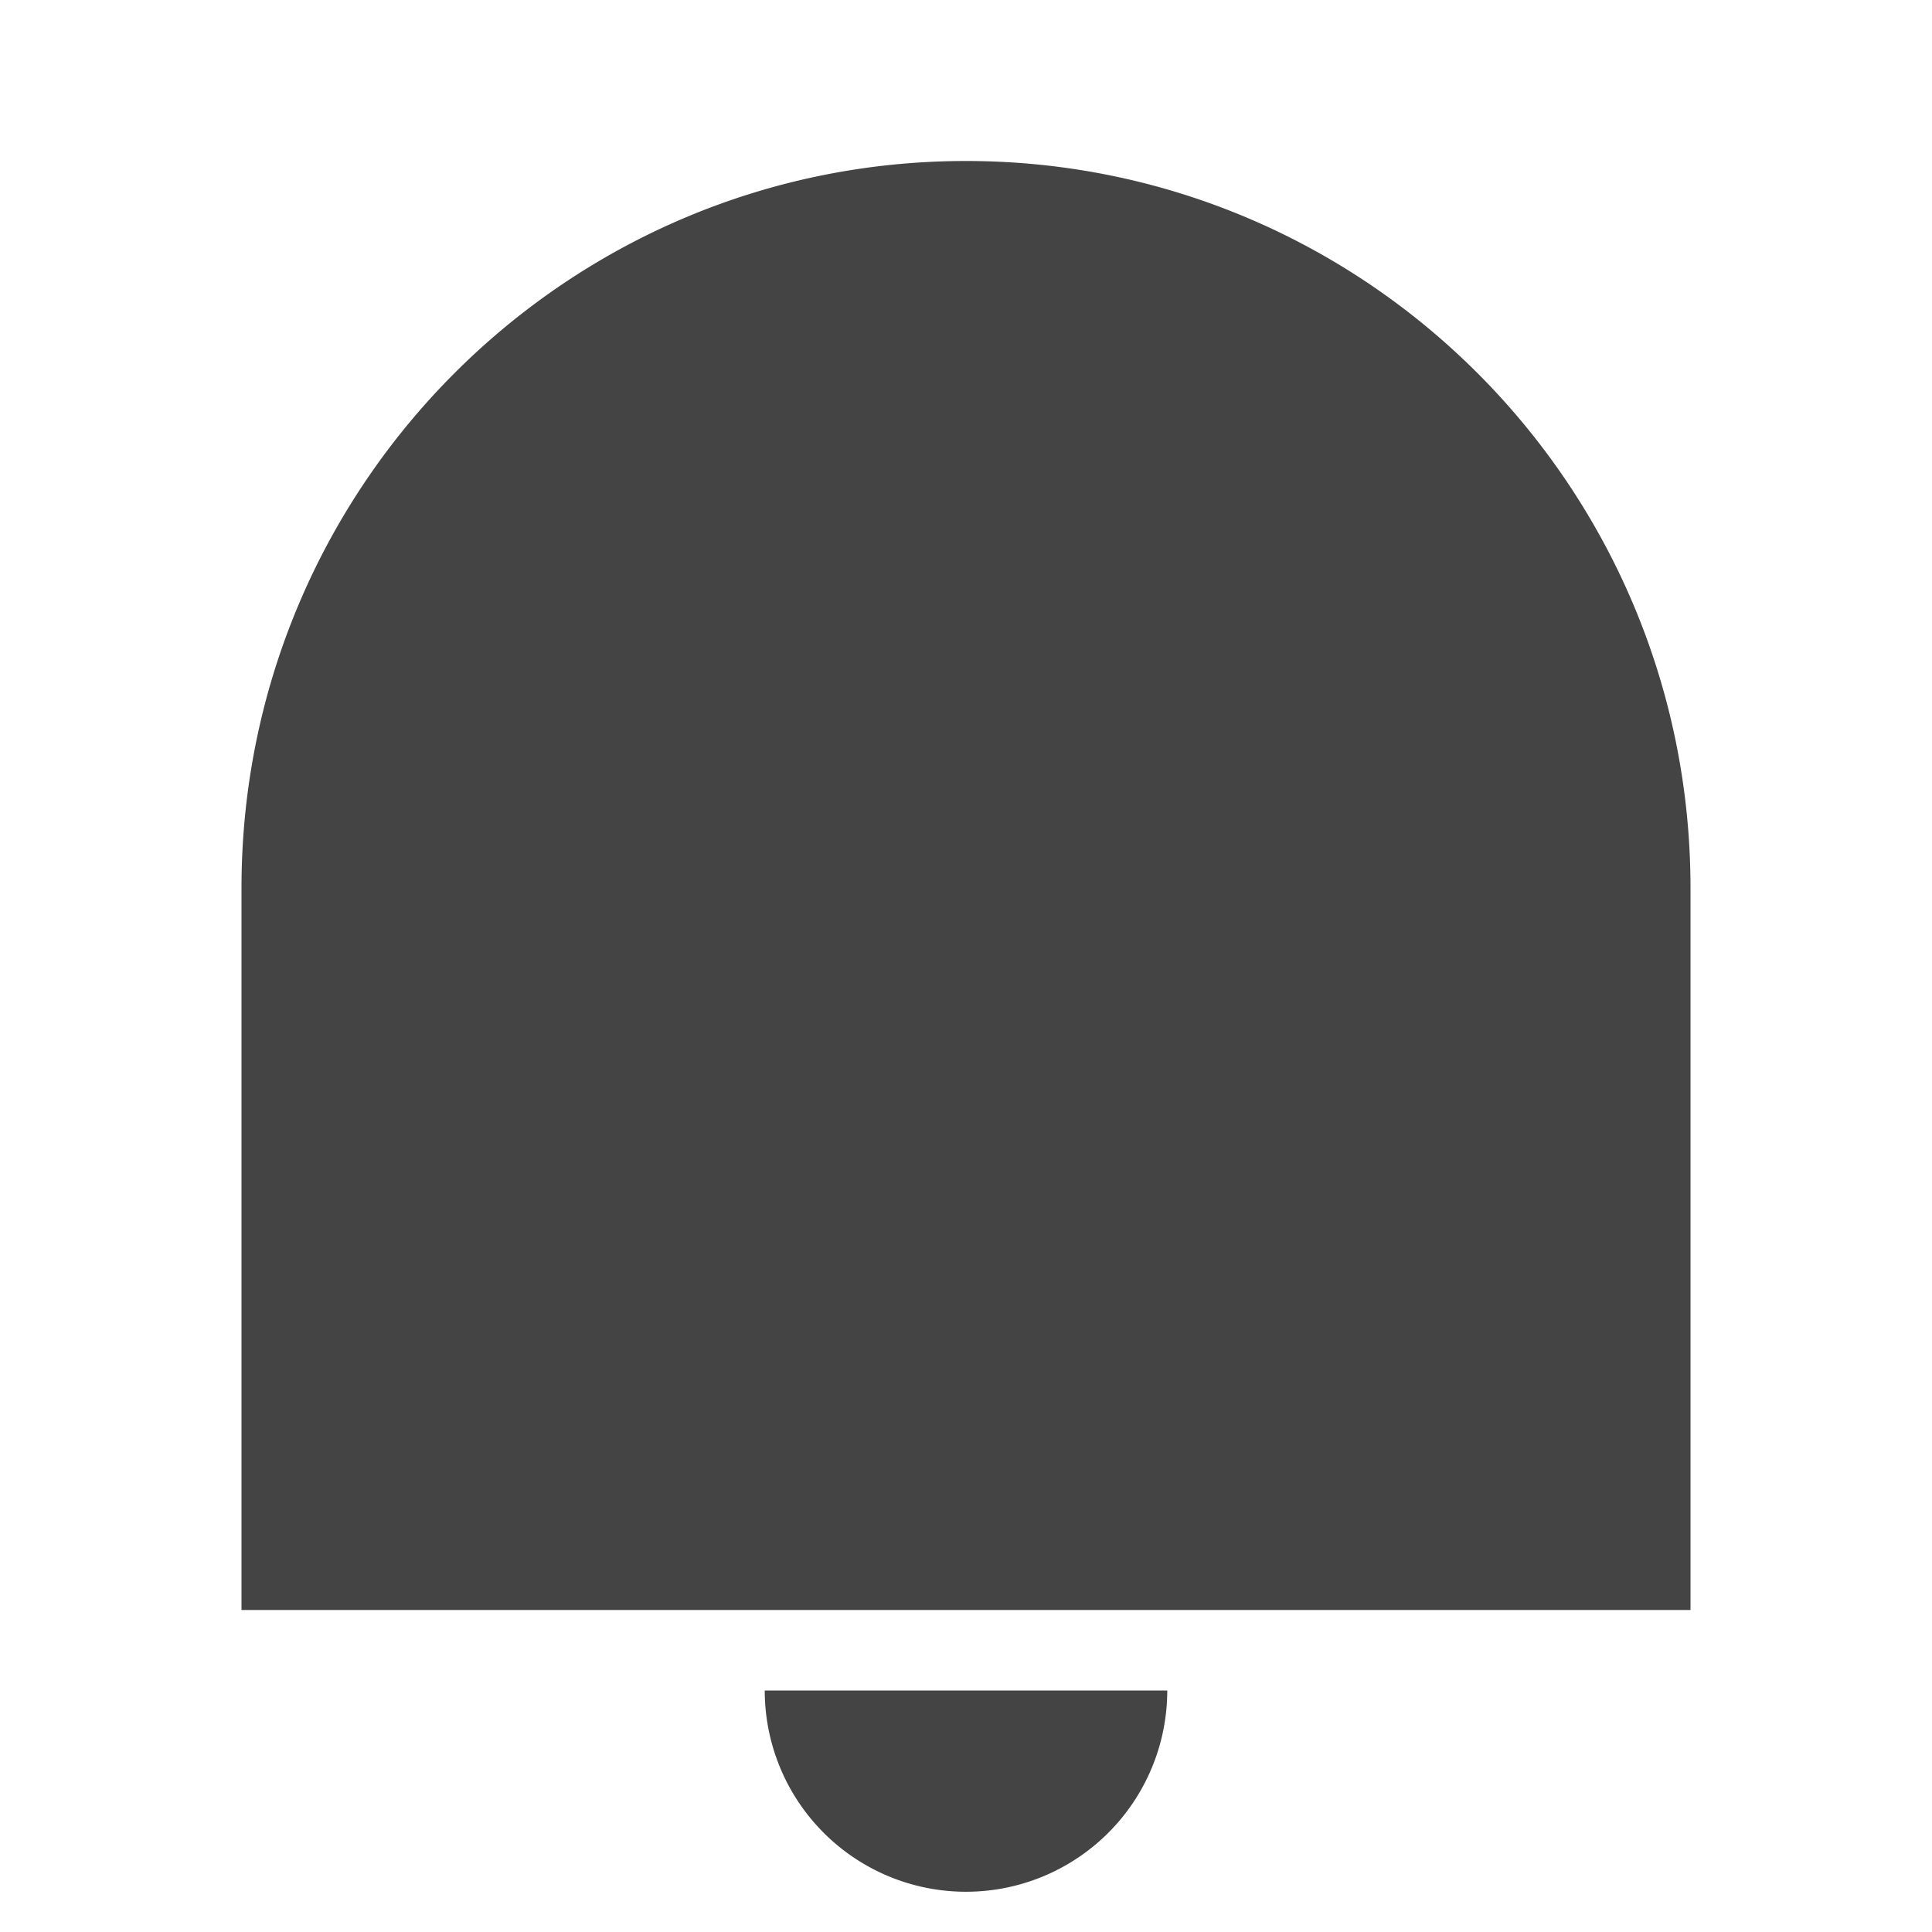 <svg width="24" height="24" viewBox="0 0 24 24" xmlns="http://www.w3.org/2000/svg">
    <path fill="#454444" d="M12 2c4.97 0 9 4.043 9 9.031V20H3v-8.969C3 6.043 7.03 2 12 2ZM9.5 21h5a2.5 2.5 0 0 1-5 0Z"/>
</svg>